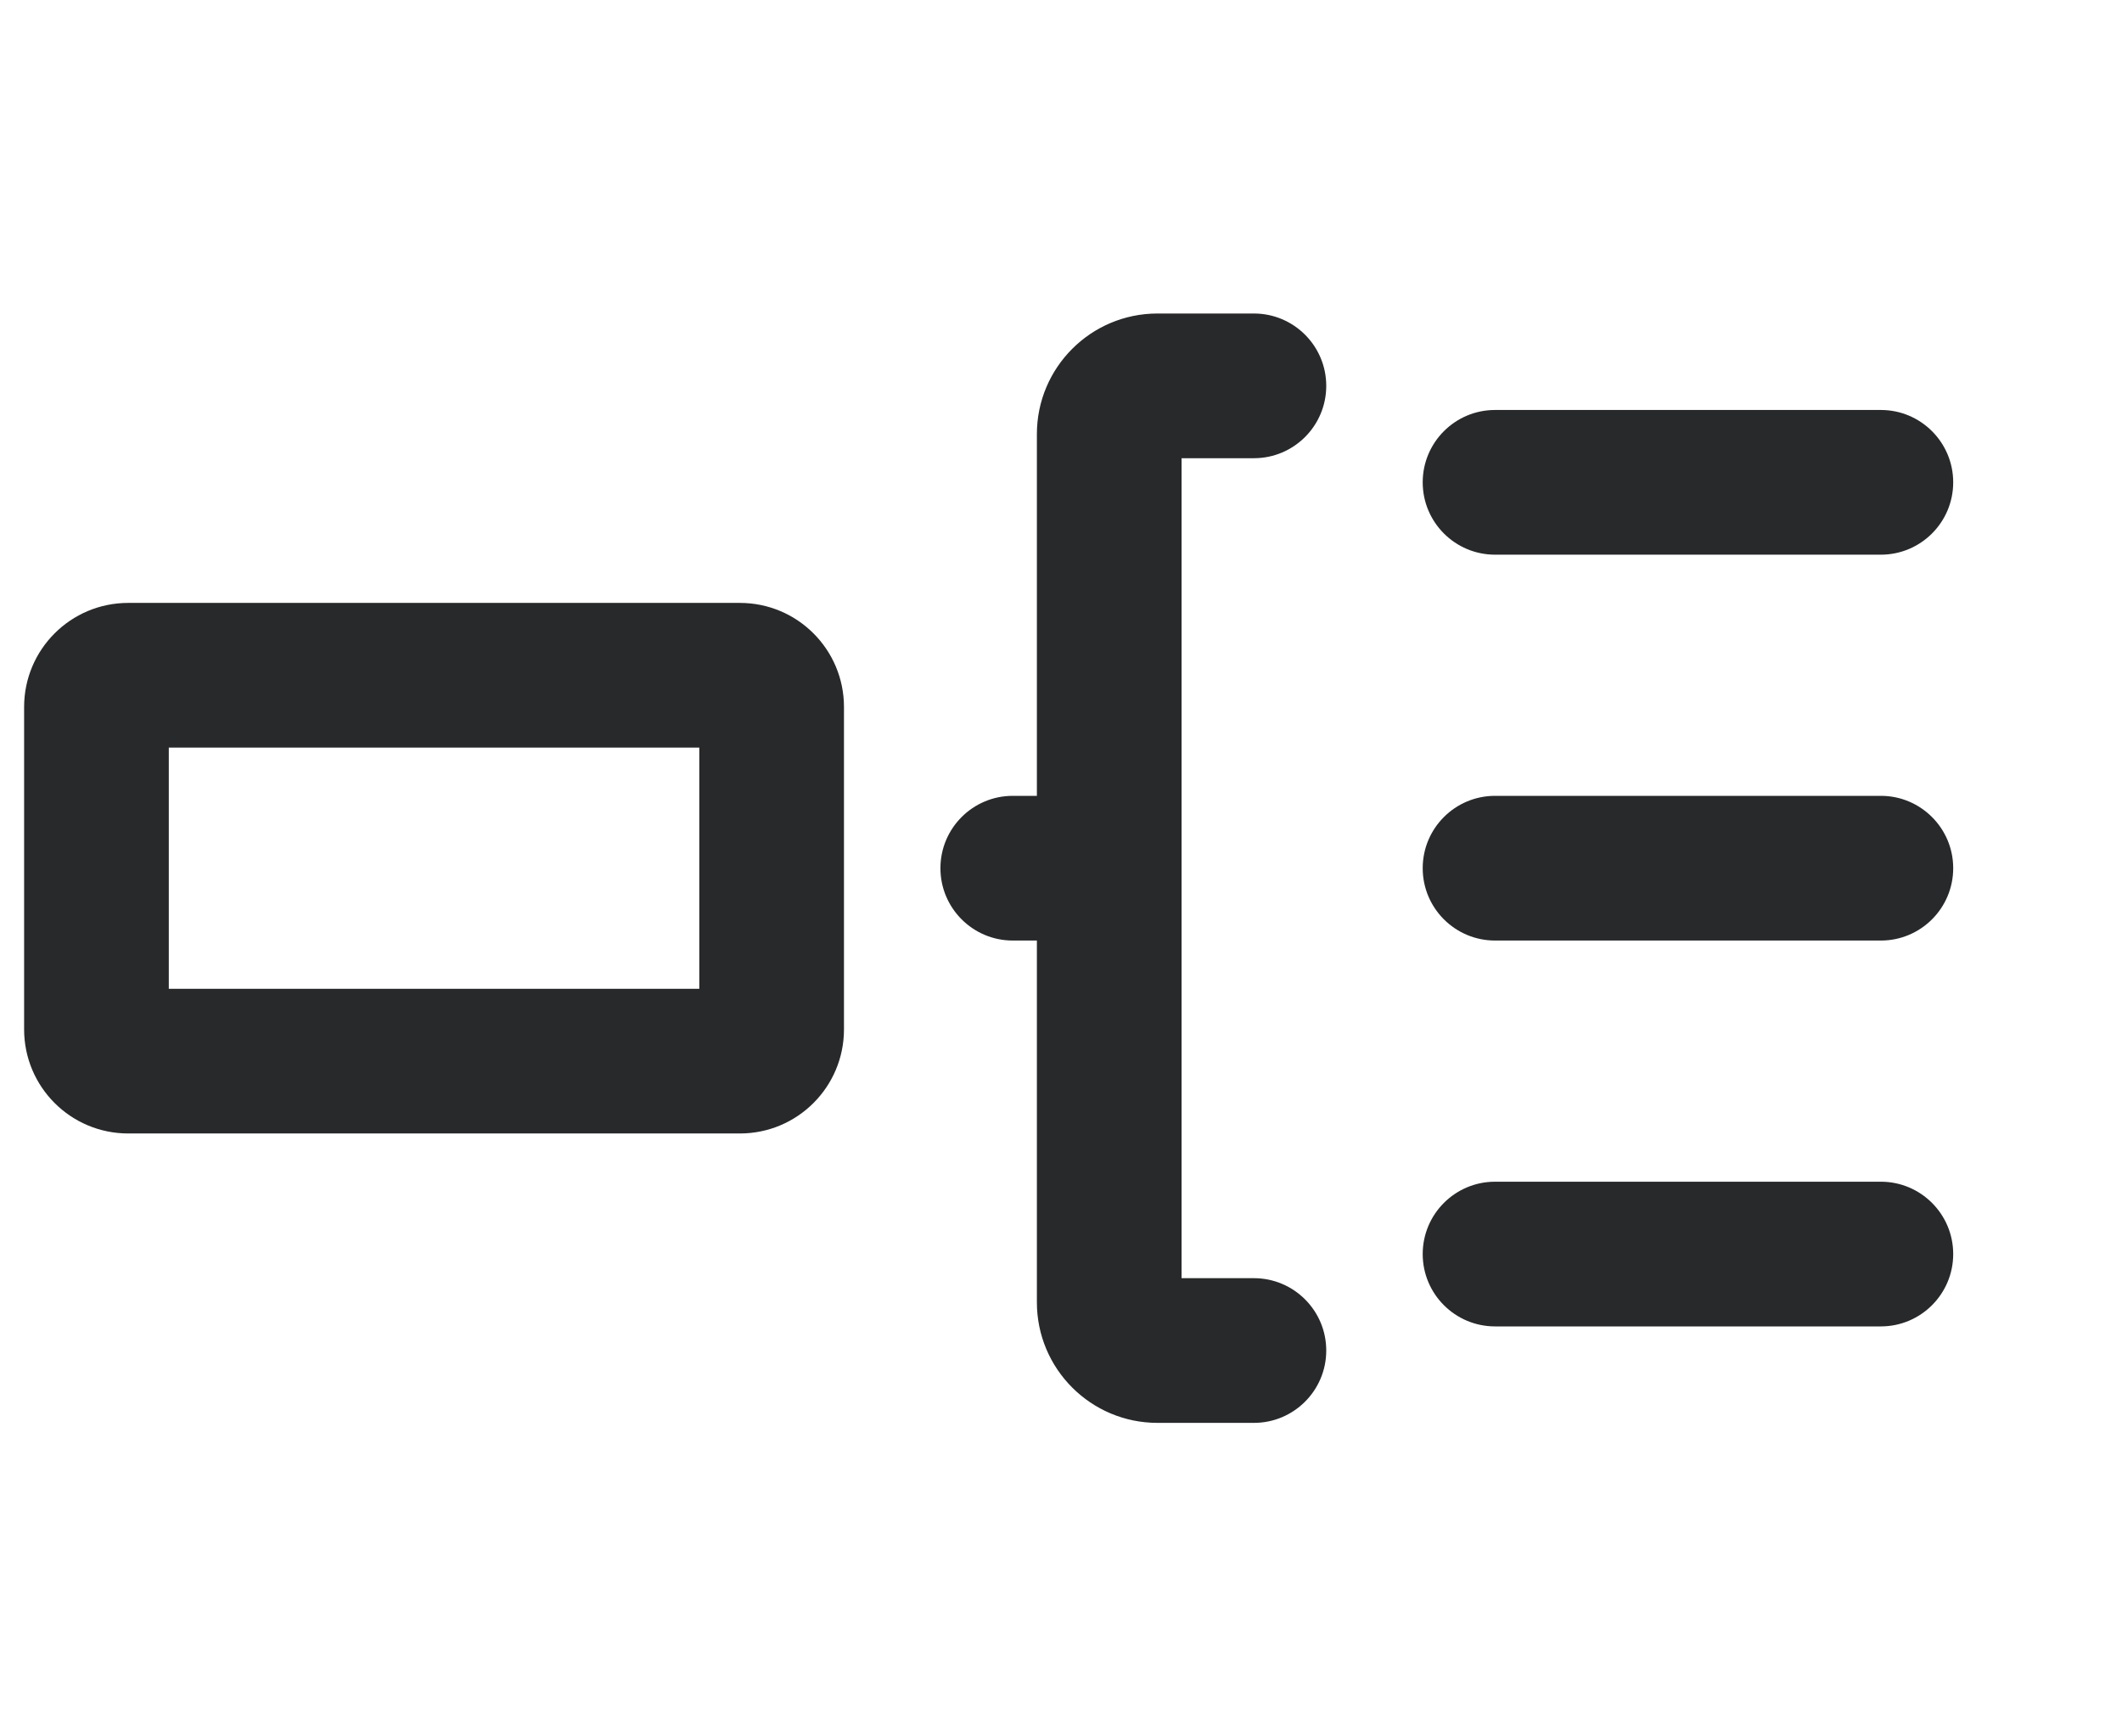 <svg width="22" height="18" viewBox="0 0 22 18" fill="none" xmlns="http://www.w3.org/2000/svg">
<path d="M12 3.25C11.31 3.25 10.75 3.81 10.75 4.5V8.25H10.5C10.086 8.25 9.75 8.586 9.75 9C9.75 9.414 10.086 9.75 10.5 9.75H10.75V13.5C10.75 14.19 11.31 14.75 12 14.75H13C13.414 14.75 13.75 14.414 13.75 14C13.75 13.586 13.414 13.25 13 13.25H12.25V4.75H13C13.414 4.75 13.75 4.414 13.75 4C13.75 3.586 13.414 3.25 13 3.25H12Z" fill="#27292A"/>
<path fill-rule="evenodd" clip-rule="evenodd" d="M1.329 6.25C0.733 6.25 0.25 6.733 0.25 7.329V10.671C0.25 11.267 0.733 11.75 1.329 11.75H7.671C8.267 11.75 8.75 11.267 8.75 10.671V7.329C8.75 6.733 8.267 6.25 7.671 6.25H1.329ZM1.75 10.25V7.75H7.25V10.25H1.75Z" fill="#27292A"/>
<path d="M19.5 4.25C19.914 4.25 20.25 4.586 20.25 5C20.25 5.414 19.914 5.75 19.5 5.75H15.5C15.086 5.75 14.75 5.414 14.75 5C14.75 4.586 15.086 4.25 15.5 4.25H19.5Z" fill="#27292A"/>
<path d="M20.25 9C20.25 8.586 19.914 8.25 19.5 8.25H15.5C15.086 8.25 14.75 8.586 14.75 9C14.75 9.414 15.086 9.75 15.5 9.75H19.5C19.914 9.75 20.25 9.414 20.25 9Z" fill="#27292A"/>
<path d="M19.5 12.25C19.914 12.25 20.25 12.586 20.25 13C20.25 13.414 19.914 13.75 19.5 13.75H15.5C15.086 13.75 14.75 13.414 14.75 13C14.75 12.586 15.086 12.25 15.5 12.25H19.5Z" fill="#27292A"/>
</svg>

